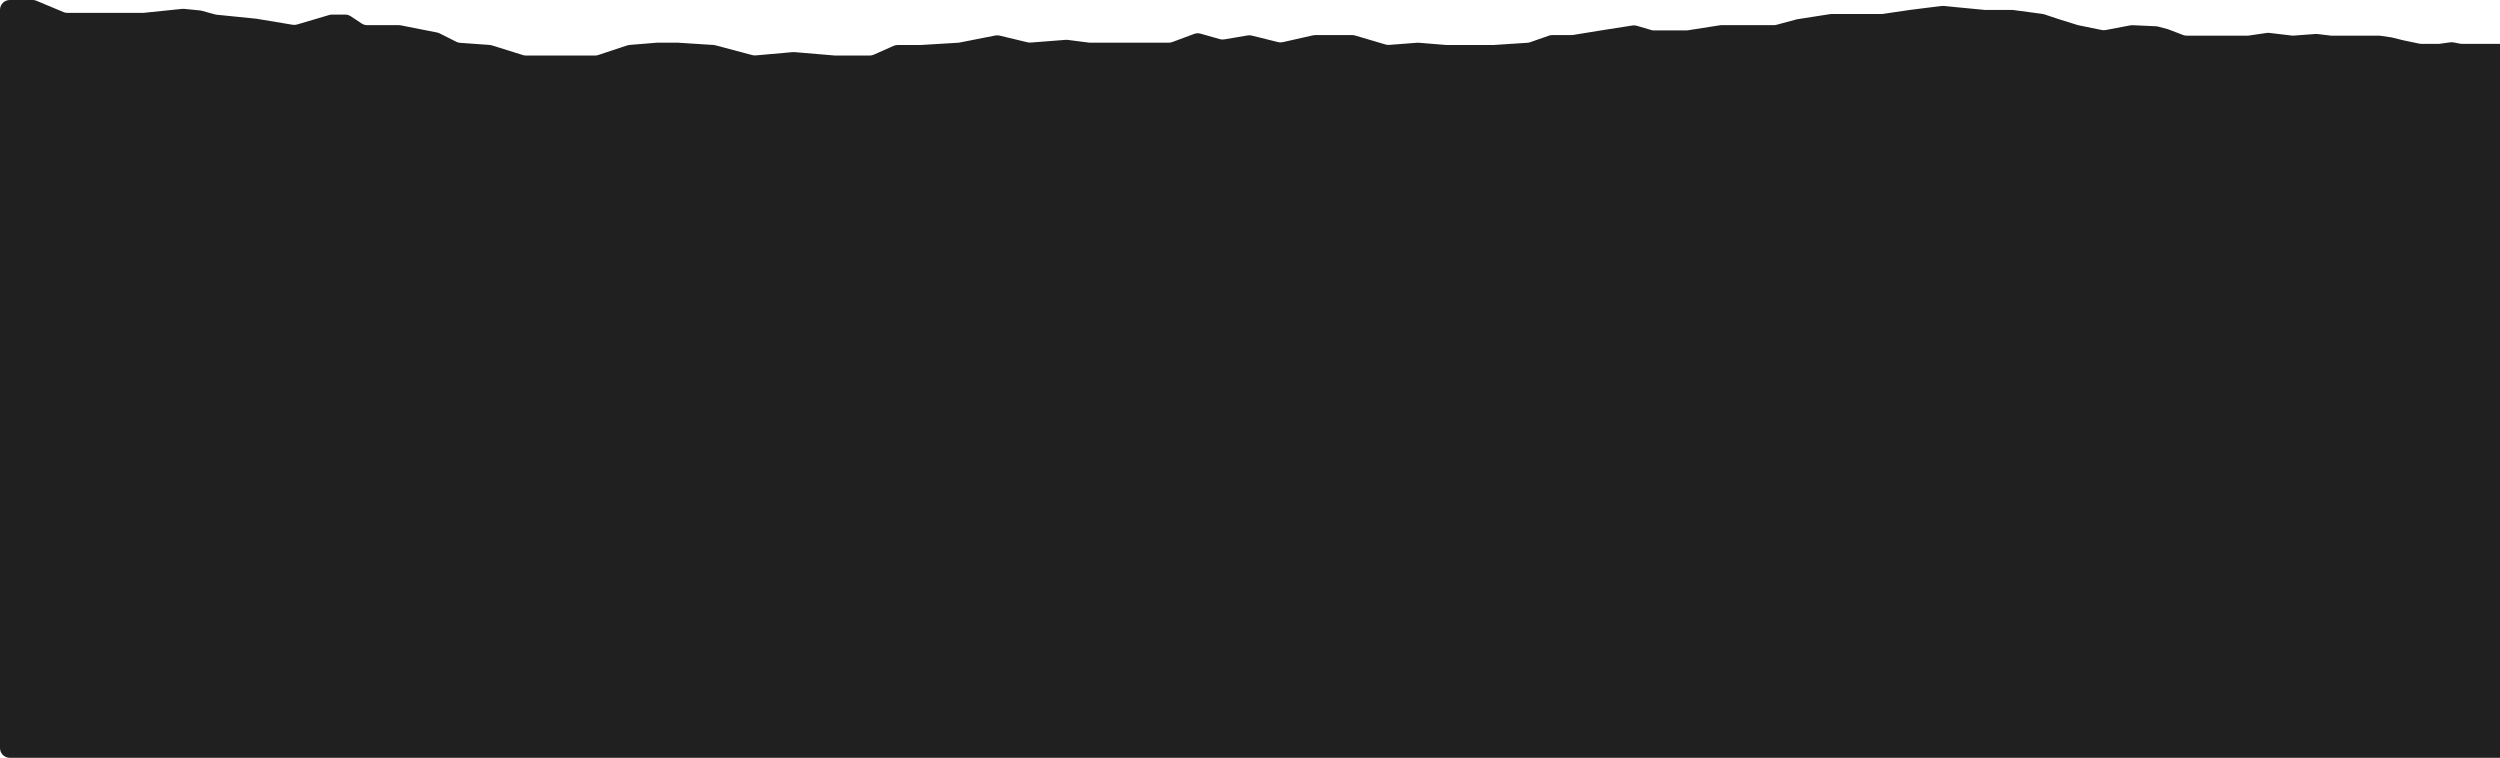 <svg width="1280" height="388" viewBox="0 0 1280 388" fill="none" xmlns="http://www.w3.org/2000/svg">
<path d="M16.726 0H5C2.239 0 0 2.239 0 5V383C0 385.761 2.239 388 5 388H1294C1296.76 388 1299 385.761 1299 383V24.492C1299 21.501 1295.99 19.449 1293.2 20.546C1293.02 20.62 1292.82 20.681 1292.62 20.727L1285.89 22.32C1285.51 22.409 1285.13 22.454 1284.74 22.454H1277.72H1273.16H1268.6H1260.48C1260.15 22.454 1259.83 22.422 1259.51 22.359L1256.25 21.716C1255.71 21.61 1255.15 21.594 1254.6 21.668L1248.84 22.454H1239.73C1239.39 22.454 1239.05 22.418 1238.71 22.348L1230.6 20.657L1224.53 19.16L1218.81 18.316C1218.57 18.28 1218.32 18.262 1218.08 18.262H1209.83H1193.62L1186.5 17.421C1186.18 17.383 1185.86 17.376 1185.54 17.399L1174.34 18.227C1174.02 18.25 1173.7 18.244 1173.39 18.206L1161.86 16.843C1161.42 16.792 1160.98 16.798 1160.54 16.863L1151.43 18.209C1151.19 18.244 1150.94 18.262 1150.7 18.262H1132.32H1119.56C1118.95 18.262 1118.35 18.151 1117.78 17.933L1110.03 14.969L1104.98 13.614C1104.63 13.52 1104.27 13.464 1103.91 13.447L1091.87 12.9C1091.48 12.882 1091.09 12.91 1090.71 12.983L1078.06 15.384C1077.43 15.505 1076.77 15.501 1076.13 15.37L1063.92 12.873L1054.3 9.88L1046.64 7.334C1046.34 7.235 1046.03 7.164 1045.72 7.123L1030.49 5.09H1016.3L995.066 3.047C994.7 3.012 994.331 3.017 993.966 3.063L977.796 5.09L963.974 7.131C963.732 7.167 963.488 7.185 963.243 7.185H949.932H937.655C937.396 7.185 937.138 7.205 936.882 7.245L920.041 9.88L909.532 12.702C909.109 12.816 908.673 12.873 908.235 12.873H895.216H881.419C881.16 12.873 880.902 12.893 880.646 12.934L864.189 15.508C863.933 15.548 863.675 15.568 863.416 15.568H846.796C846.316 15.568 845.839 15.499 845.379 15.363L838.032 13.192C837.322 12.982 836.574 12.933 835.842 13.047L819.728 15.568L805.435 17.898C805.169 17.941 804.9 17.963 804.631 17.963H794.737C794.176 17.963 793.619 18.058 793.089 18.242L783.386 21.631C782.96 21.779 782.515 21.87 782.065 21.899L764.505 23.052H740.693L726.394 21.887C726.133 21.866 725.87 21.865 725.608 21.885L711.212 22.983C710.606 23.029 709.997 22.964 709.415 22.792L693.764 18.168C693.304 18.032 692.827 17.963 692.347 17.963H673.363C672.992 17.963 672.622 18.004 672.261 18.086L656.735 21.594C655.975 21.766 655.186 21.757 654.43 21.57L640.884 18.213C640.218 18.048 639.525 18.022 638.848 18.136L626.8 20.17C626.068 20.294 625.318 20.253 624.603 20.05L614.597 17.212C613.574 16.922 612.485 16.965 611.489 17.336L600.187 21.541C599.629 21.749 599.039 21.855 598.444 21.855H588.704H574.519H557.8L546.658 20.424C546.319 20.38 545.975 20.371 545.634 20.398L527.683 21.794C527.161 21.834 526.636 21.793 526.128 21.671L511.745 18.218C511.046 18.05 510.318 18.035 509.612 18.174L490.925 21.855L471.166 23.052H459.559C458.861 23.052 458.171 23.198 457.533 23.481L447.309 28.012C446.671 28.295 445.981 28.441 445.283 28.441H427.596L406.749 26.681C406.462 26.657 406.173 26.658 405.886 26.683L386.928 28.364C386.349 28.415 385.765 28.365 385.202 28.215L366.262 23.179C365.946 23.095 365.623 23.042 365.296 23.021L347.042 21.855H336.402L322.31 23.004C321.912 23.036 321.518 23.116 321.139 23.242L306.266 28.186C305.757 28.355 305.225 28.441 304.689 28.441H285.233H269.278C268.772 28.441 268.268 28.364 267.785 28.213L251.844 23.226C251.475 23.111 251.094 23.038 250.708 23.011L235.565 21.926C234.908 21.879 234.267 21.703 233.678 21.407L225.046 17.071C224.642 16.868 224.212 16.721 223.768 16.634L205.157 12.968C204.839 12.905 204.515 12.873 204.191 12.873H187.95C186.965 12.873 186.002 12.583 185.182 12.037L179.592 8.321C178.771 7.775 177.808 7.485 176.824 7.485H169.938C169.458 7.485 168.981 7.554 168.521 7.689L152.079 12.547C151.353 12.762 150.588 12.809 149.841 12.684L131.217 9.58L110.866 7.527C110.586 7.499 110.309 7.447 110.038 7.372L103.259 5.503C102.984 5.427 102.703 5.375 102.42 5.347L94.229 4.54C93.895 4.507 93.558 4.508 93.225 4.543L73.461 6.586H50.156H43.064H34.444C33.78 6.586 33.122 6.454 32.51 6.197L18.66 0.389C18.047 0.132 17.39 0 16.726 0Z" fill="#202020"/>
</svg>
